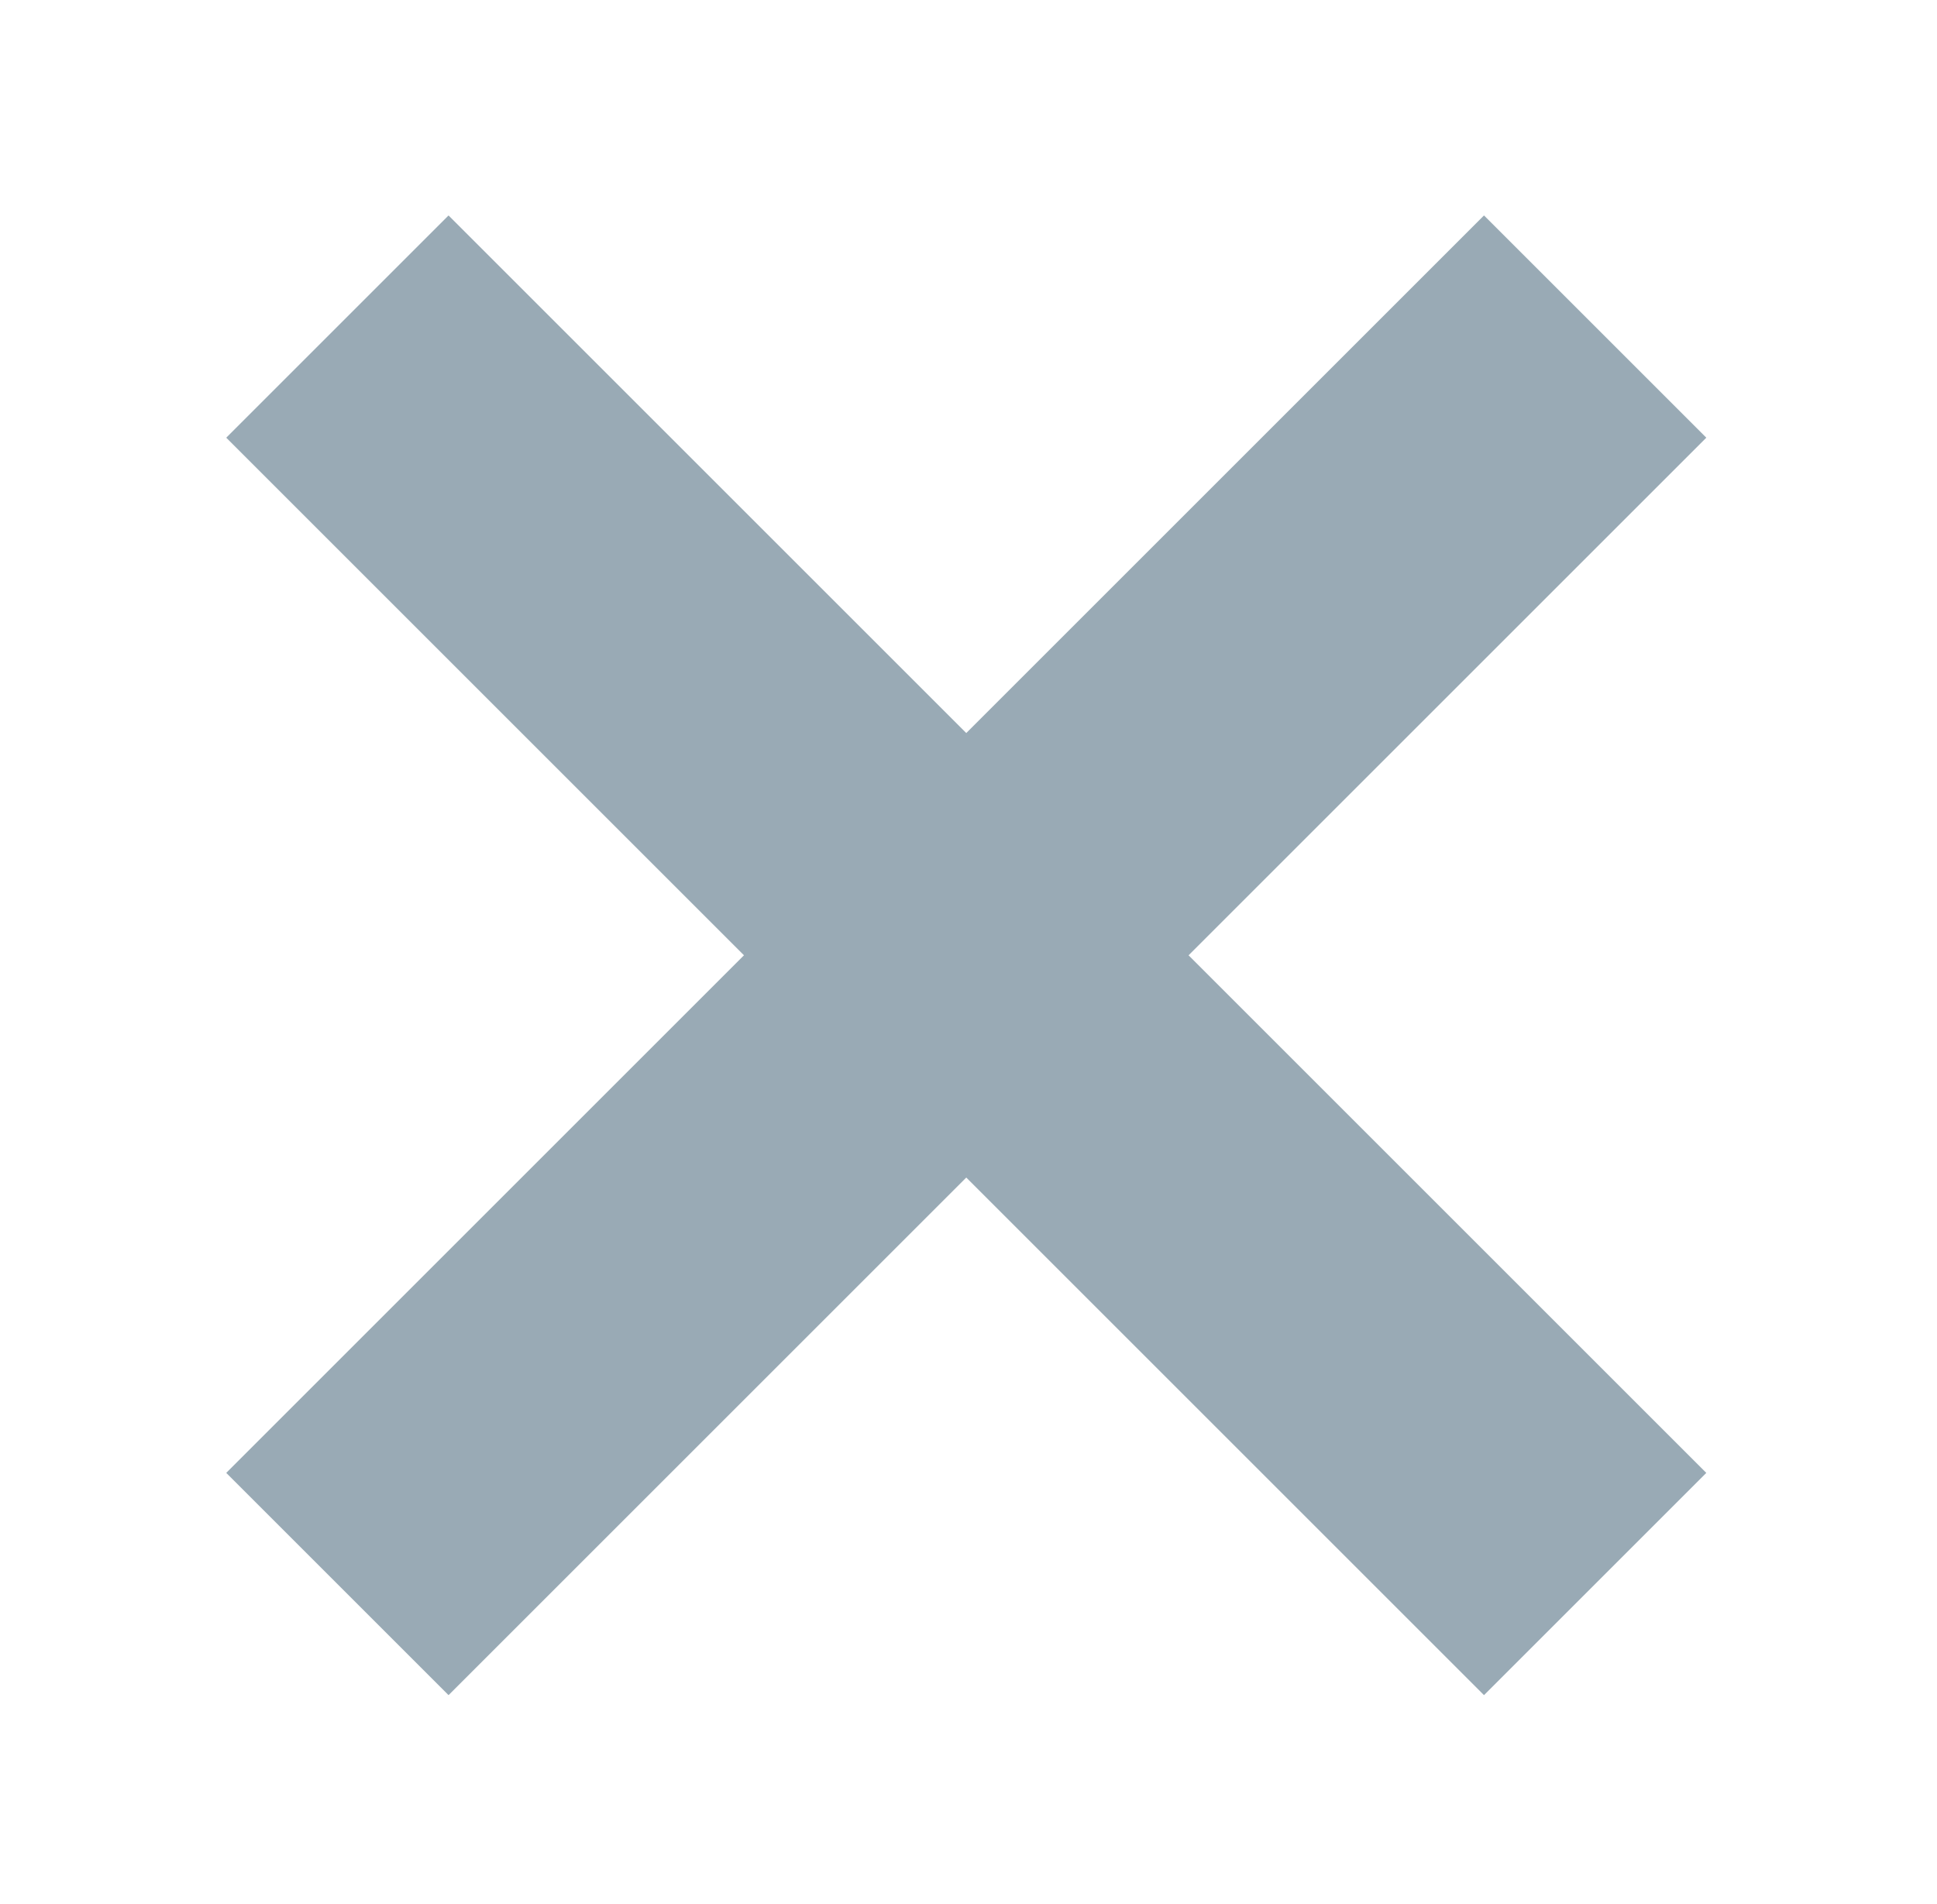 <svg width="60" height="59" viewBox="0 0 60 59" fill="none" xmlns="http://www.w3.org/2000/svg">
<g clip-path="url(#clip0_102_8920)">
<path d="M52.854 13.561L45.968 6.675L29.931 22.712L13.894 6.675L7.008 13.561L23.045 29.598L7.008 45.635L13.894 52.521L29.931 36.484L45.968 52.521L52.854 45.635L36.817 29.598L52.854 13.561Z" fill="#99AAB5"/>
</g>
<defs>
<clipPath id="clip0_102_8920">
<rect width="58.44" height="58.44" fill="white" transform="translate(0.712 0.377)"/>
</clipPath>
</defs>
</svg>
